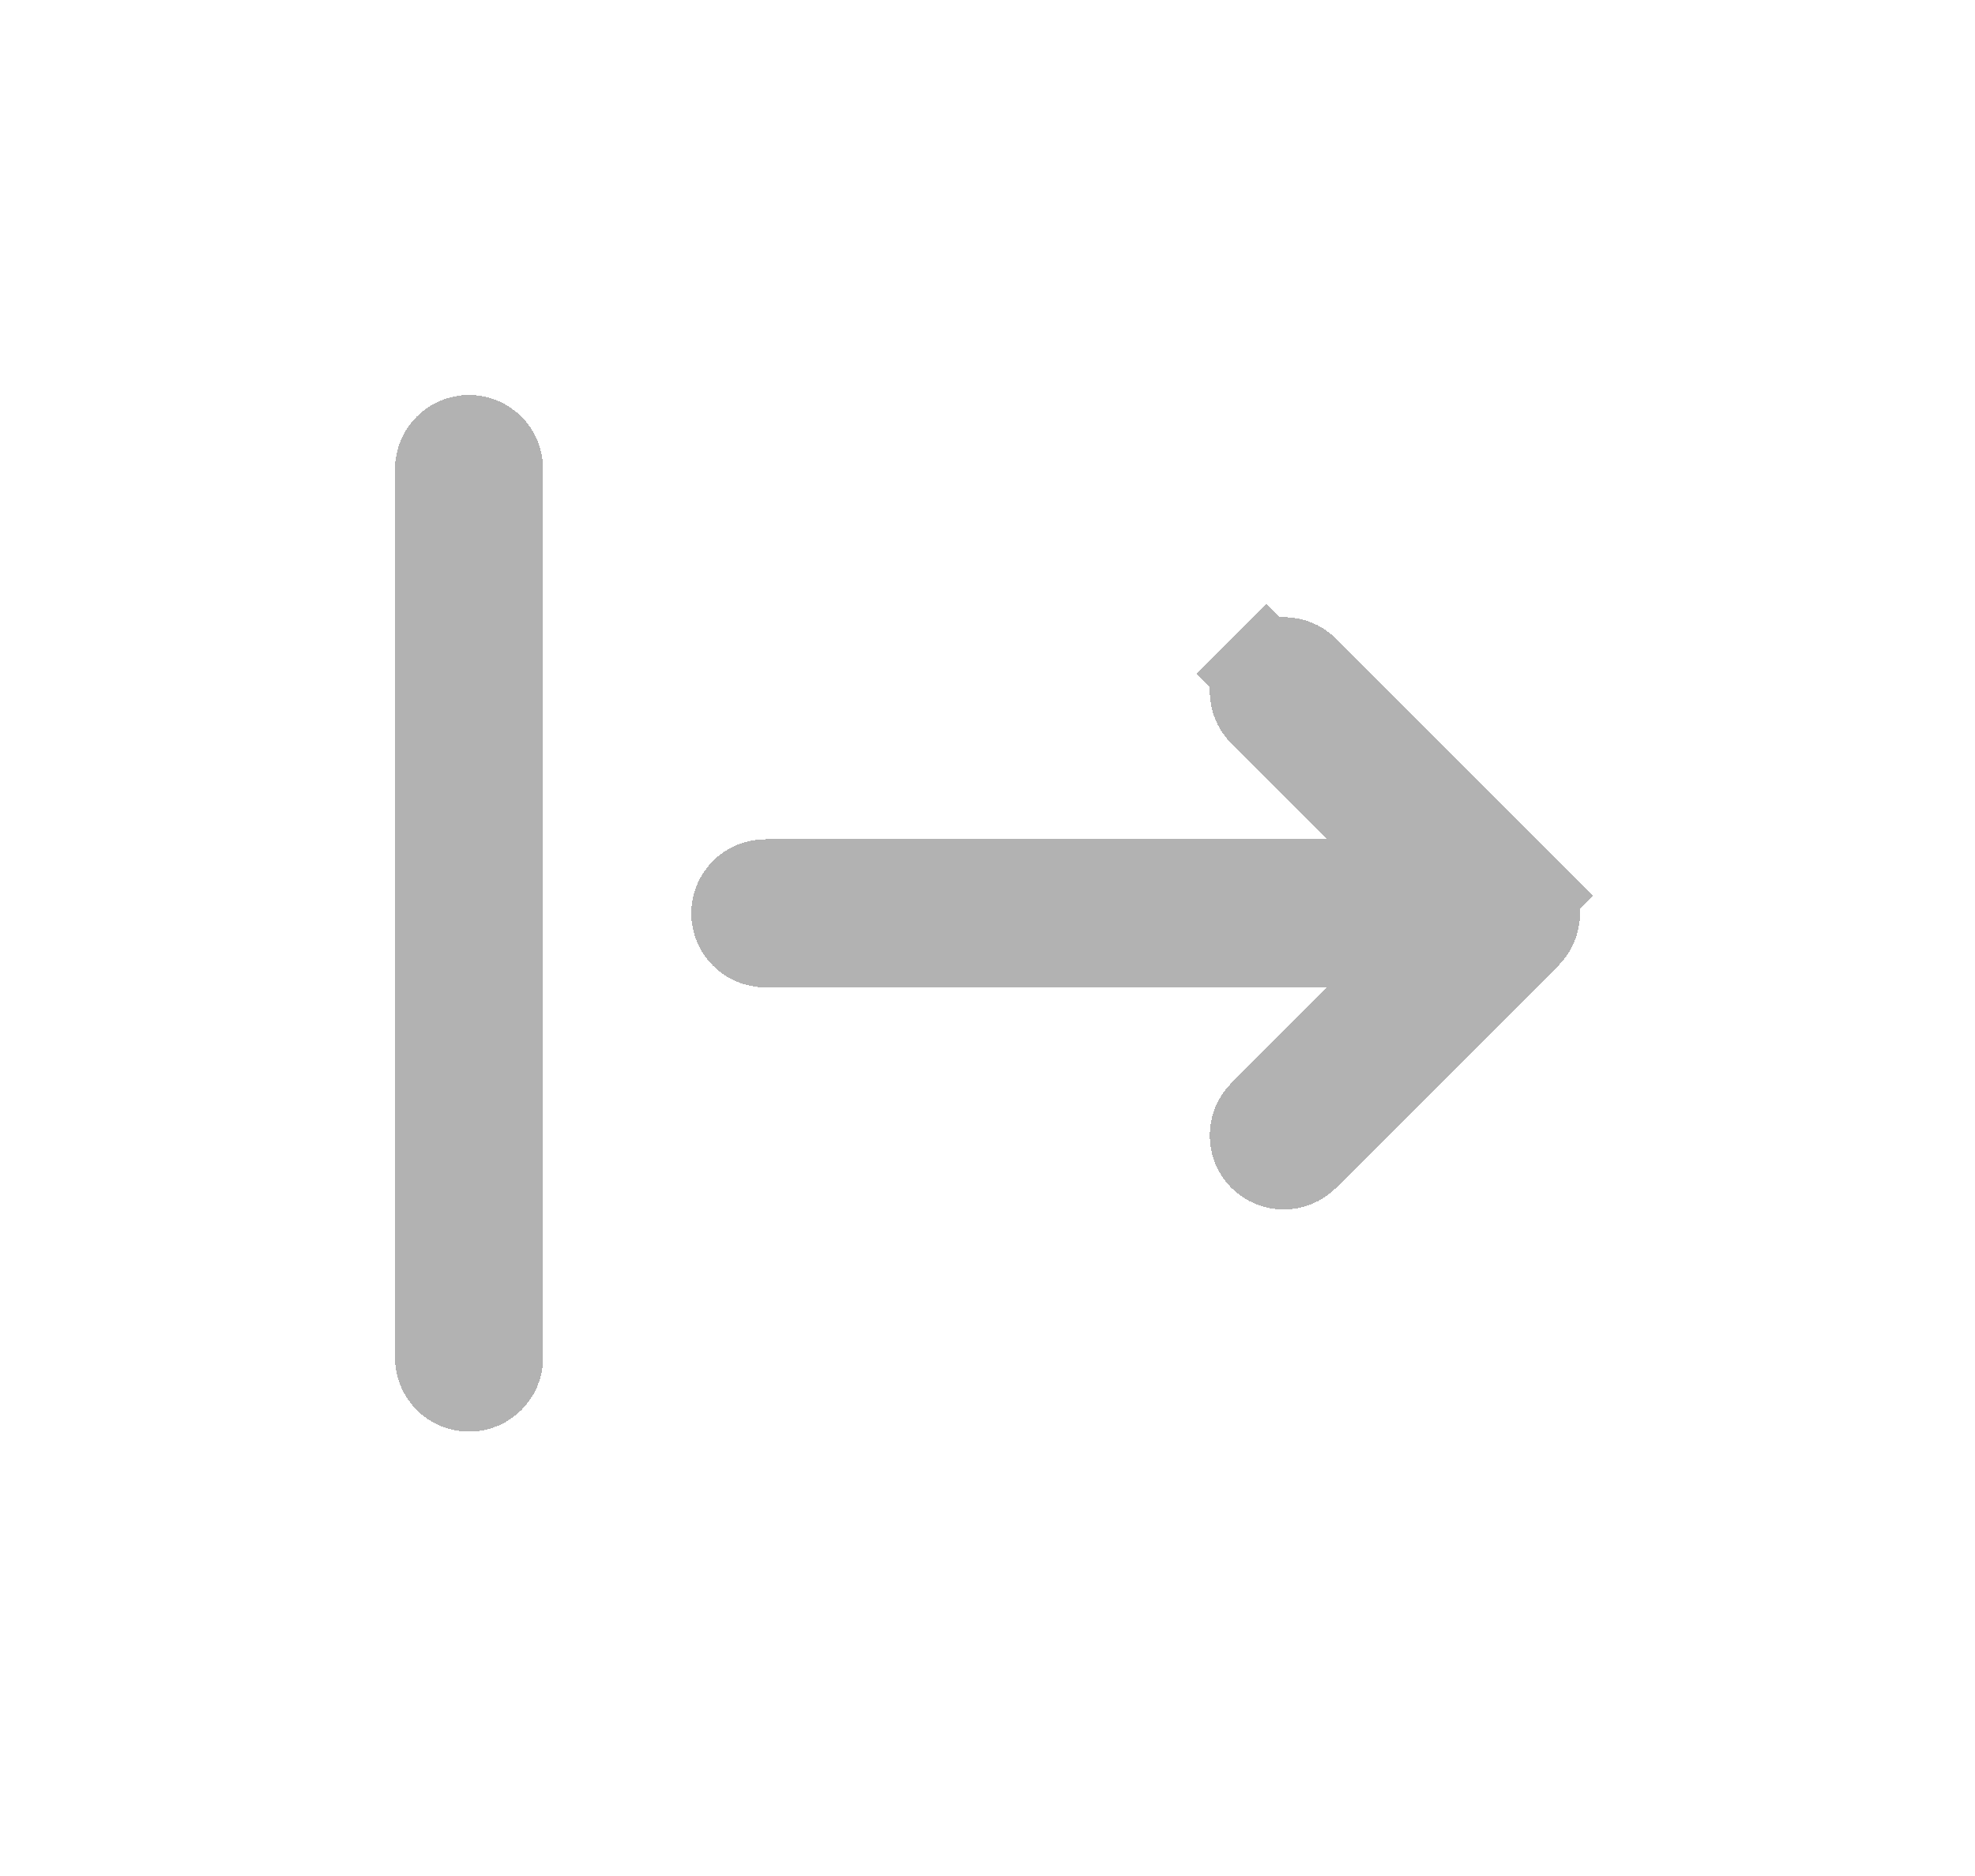 <svg width="20" height="19" viewBox="0 0 20 19" fill="none" xmlns="http://www.w3.org/2000/svg">
<g filter="url(#filter0_d_106_1291)">
<path d="M13.439 5H14.646L13.793 4.146L12.823 3.177C12.726 3.079 12.726 2.921 12.823 2.823L12.47 2.47L12.823 2.823C12.921 2.726 13.079 2.726 13.177 2.823L15.427 5.073L15.78 4.72L15.427 5.073C15.474 5.12 15.5 5.184 15.5 5.25C15.5 5.316 15.474 5.38 15.427 5.427L13.177 7.677C13.079 7.774 12.921 7.774 12.823 7.677C12.726 7.579 12.726 7.421 12.823 7.323L13.793 6.354L14.646 5.5H13.439H7.75C7.612 5.5 7.5 5.388 7.5 5.25C7.5 5.112 7.612 5 7.75 5L13.439 5ZM4.5 0.75C4.5 0.612 4.612 0.5 4.75 0.5C4.888 0.5 5 0.612 5 0.75V9.75C5 9.888 4.888 10 4.75 10C4.612 10 4.5 9.888 4.5 9.75V0.75Z" stroke="#B2B2B2" shape-rendering="crispEdges"/>
</g>
<defs>
<filter id="filter0_d_106_1291" x="0" y="0" width="20" height="18.5" filterUnits="userSpaceOnUse" color-interpolation-filters="sRGB">
<feFlood flood-opacity="0" result="BackgroundImageFix"/>
<feColorMatrix in="SourceAlpha" type="matrix" values="0 0 0 0 0 0 0 0 0 0 0 0 0 0 0 0 0 0 127 0" result="hardAlpha"/>
<feOffset dy="4"/>
<feGaussianBlur stdDeviation="2"/>
<feComposite in2="hardAlpha" operator="out"/>
<feColorMatrix type="matrix" values="0 0 0 0 0 0 0 0 0 0 0 0 0 0 0 0 0 0 0.25 0"/>
<feBlend mode="normal" in2="BackgroundImageFix" result="effect1_dropShadow_106_1291"/>
<feBlend mode="normal" in="SourceGraphic" in2="effect1_dropShadow_106_1291" result="shape"/>
</filter>
</defs>
</svg>
